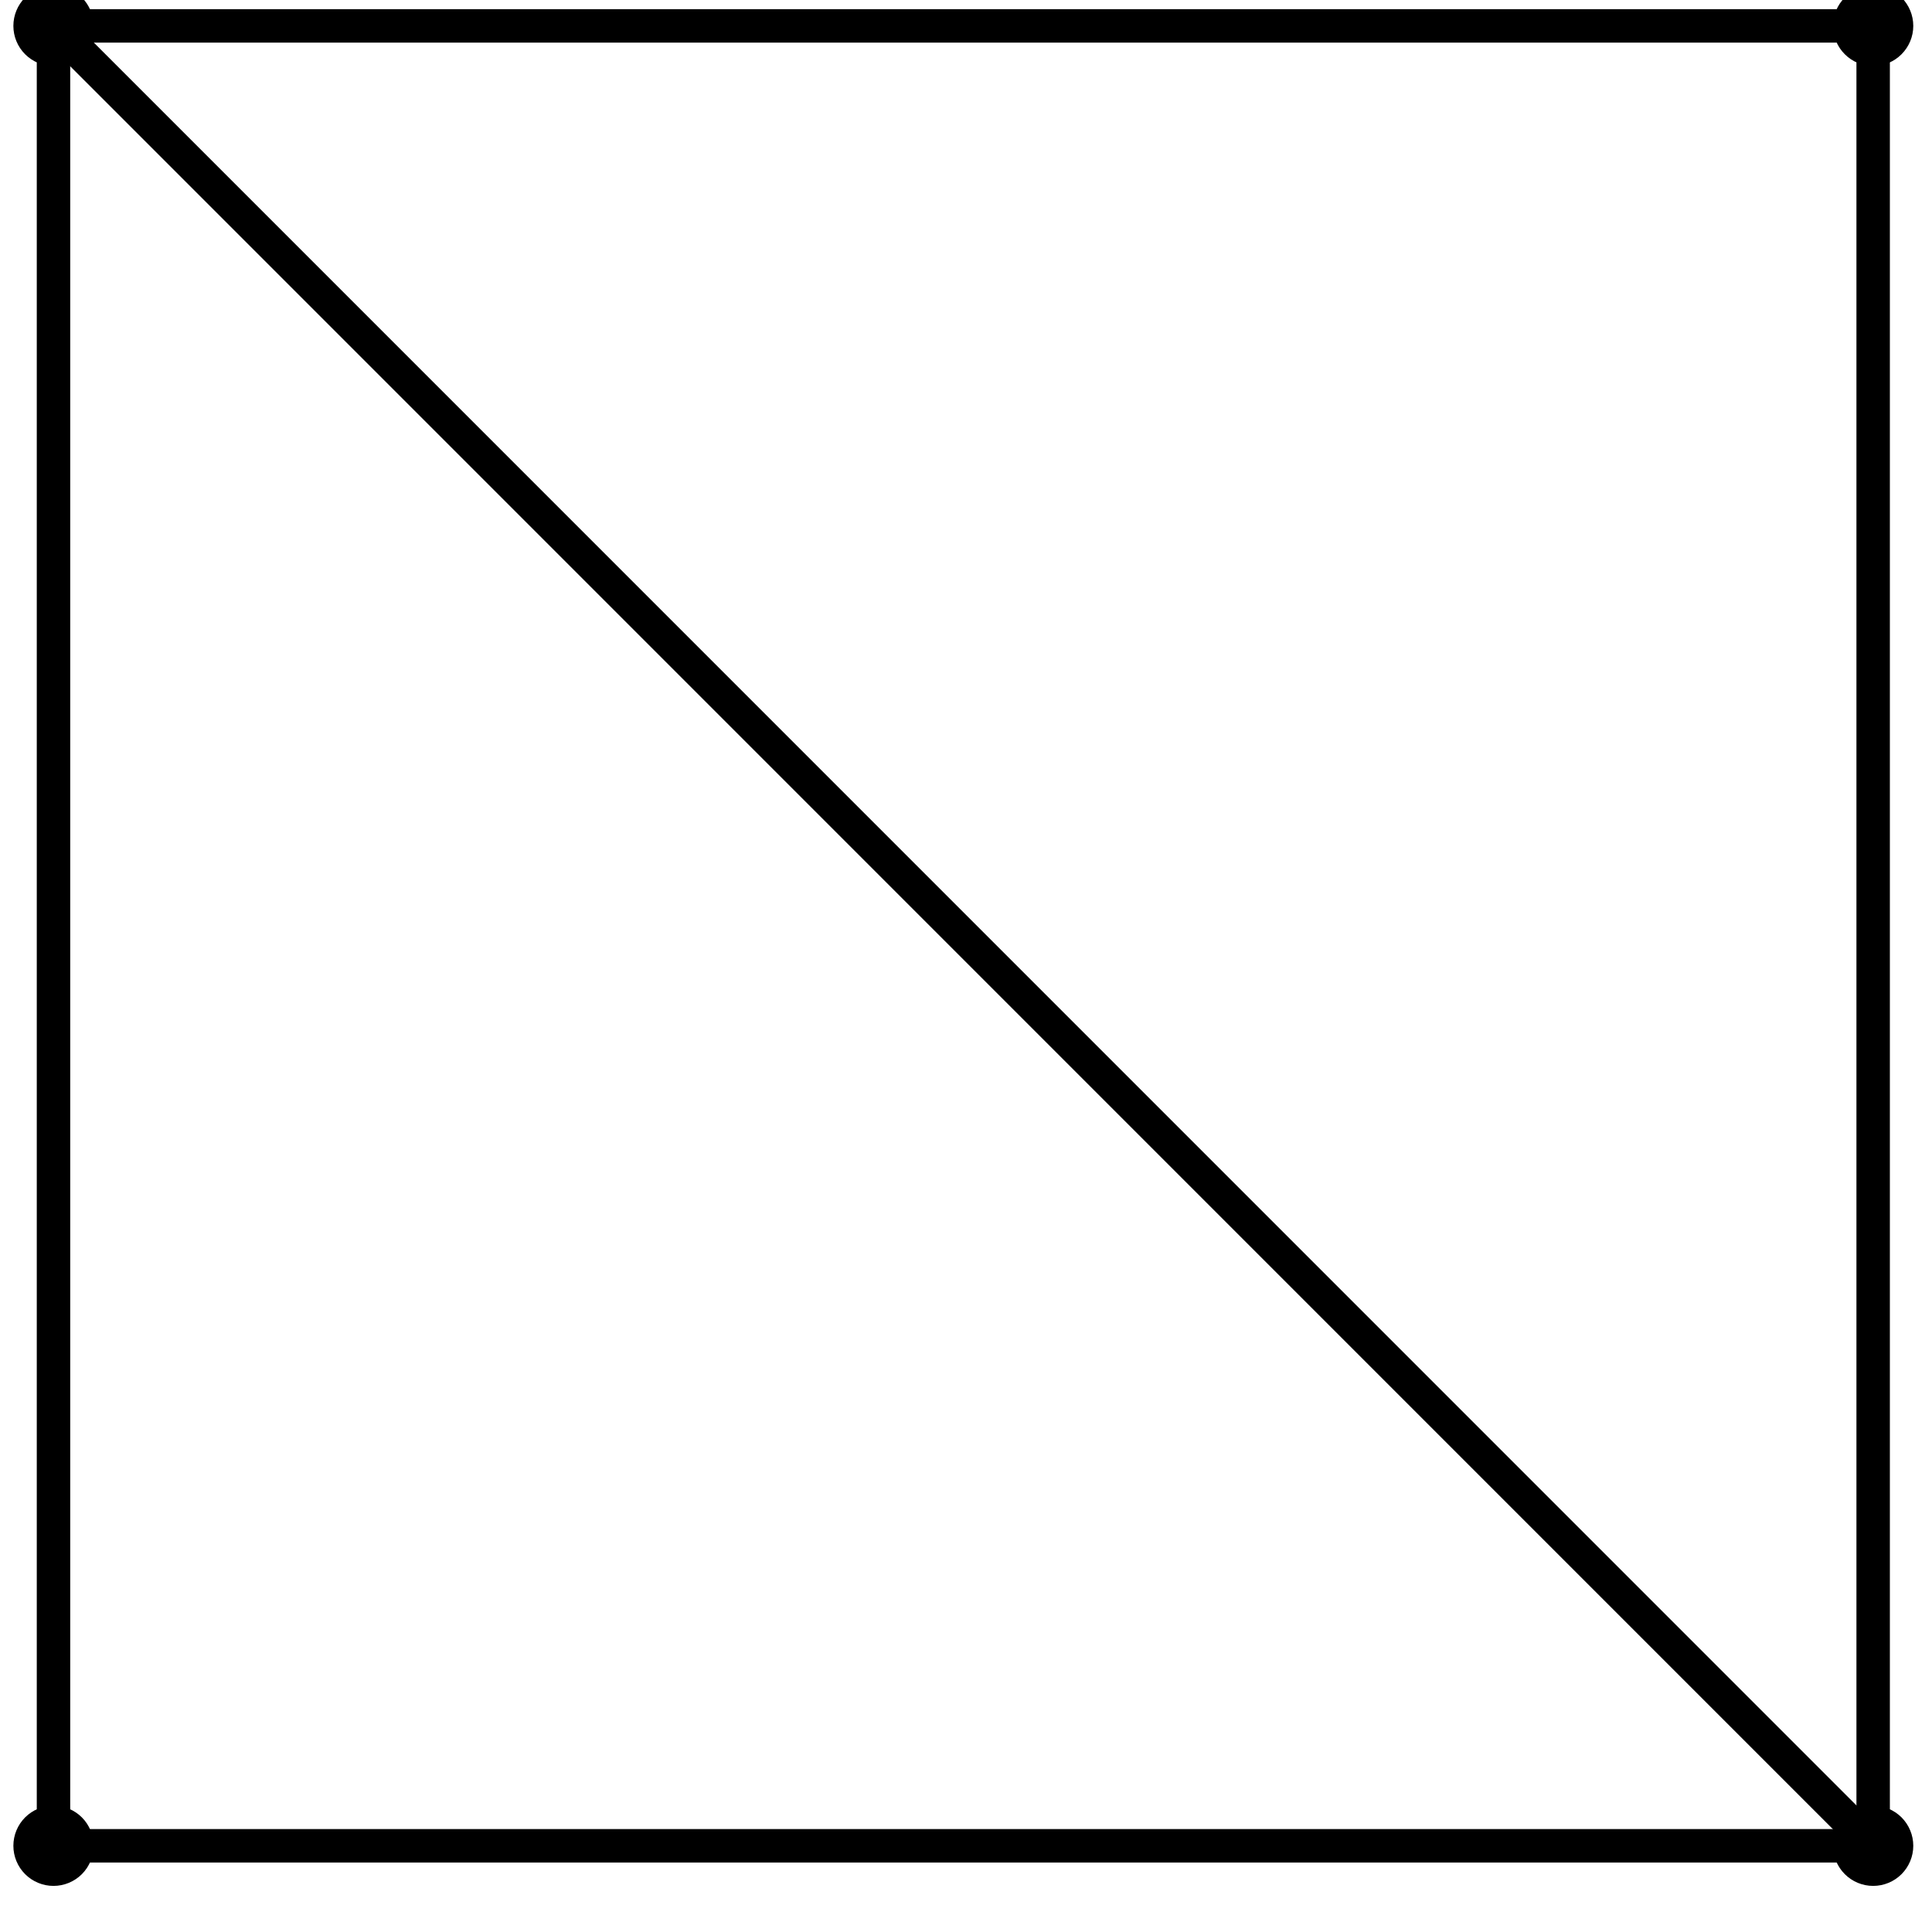 <?xml version="1.0"?>
<!-- Created by MetaPost 2.01 on 2021.10.19:2335 -->
<svg version="1.1" xmlns="http://www.w3.org/2000/svg" xmlns:xlink="http://www.w3.org/1999/xlink" width="72.232" height="71.632" viewBox="0 0 72.232 71.632">
<!-- Original BoundingBox: -2.099991 -2.099991 70.132156 69.532166 -->
  <g>
    <defs>
      <clipPath id="CLIP1">
        <path d="M-15.008 86.008L-15.008 -33.048L138.064 -33.048L138.064 86.008Z" style="fill: black; stroke: none;"></path>
      </clipPath>
    </defs>
    <g clip-path="url(#CLIP1);">
      <path d="M2 69L70.032 69L70.032 0.968L2 0.968L2 69" style="stroke:rgb(0%,0%,0%); stroke-width: 1.25;stroke-linecap: round;stroke-linejoin: round;stroke-miterlimit: 10;fill: none;"></path>
      <path d="M70.032 69L2 0.968" style="stroke:rgb(0%,0%,0%); stroke-width: 1.25;stroke-linecap: round;stroke-linejoin: round;stroke-miterlimit: 10;fill: none;"></path>
      <path d="M3.5 69C3.5 68.602,3.342 68.221,3.061 67.939C2.779 67.658,2.398 67.5,2 67.5C1.602 67.5,1.221 67.658,0.939 67.939C0.658 68.221,0.5 68.602,0.5 69C0.5 69.398,0.658 69.779,0.939 70.061C1.221 70.342,1.602 70.5,2 70.5C2.398 70.5,2.779 70.342,3.061 70.061C3.342 69.779,3.5 69.398,3.5 69Z" style="fill: rgb(0%,0%,0%);stroke: none;"></path>
      <path d="M71.532 69C71.532 68.602,71.374 68.221,71.093 67.939C70.812 67.658,70.43 67.5,70.032 67.5C69.634 67.5,69.253 67.658,68.972 67.939C68.69 68.221,68.532 68.602,68.532 69C68.532 69.398,68.69 69.779,68.972 70.061C69.253 70.342,69.634 70.5,70.032 70.5C70.43 70.5,70.812 70.342,71.093 70.061C71.374 69.779,71.532 69.398,71.532 69Z" style="fill: rgb(0%,0%,0%);stroke: none;"></path>
      <path d="M71.532 0.968C71.532 0.57,71.374 0.188,71.093 -0.093C70.812 -0.374,70.43 -0.532,70.032 -0.532C69.634 -0.532,69.253 -0.374,68.972 -0.093C68.69 0.188,68.532 0.57,68.532 0.968C68.532 1.366,68.69 1.747,68.972 2.028C69.253 2.31,69.634 2.468,70.032 2.468C70.43 2.468,70.812 2.31,71.093 2.028C71.374 1.747,71.532 1.366,71.532 0.968Z" style="fill: rgb(0%,0%,0%);stroke: none;"></path>
      <path d="M3.5 0.968C3.5 0.57,3.342 0.188,3.061 -0.093C2.779 -0.374,2.398 -0.532,2 -0.532C1.602 -0.532,1.221 -0.374,0.939 -0.093C0.658 0.188,0.5 0.57,0.5 0.968C0.5 1.366,0.658 1.747,0.939 2.028C1.221 2.31,1.602 2.468,2 2.468C2.398 2.468,2.779 2.31,3.061 2.028C3.342 1.747,3.5 1.366,3.5 0.968Z" style="fill: rgb(0%,0%,0%);stroke: none;"></path>
    </g>
  </g>
</svg>
